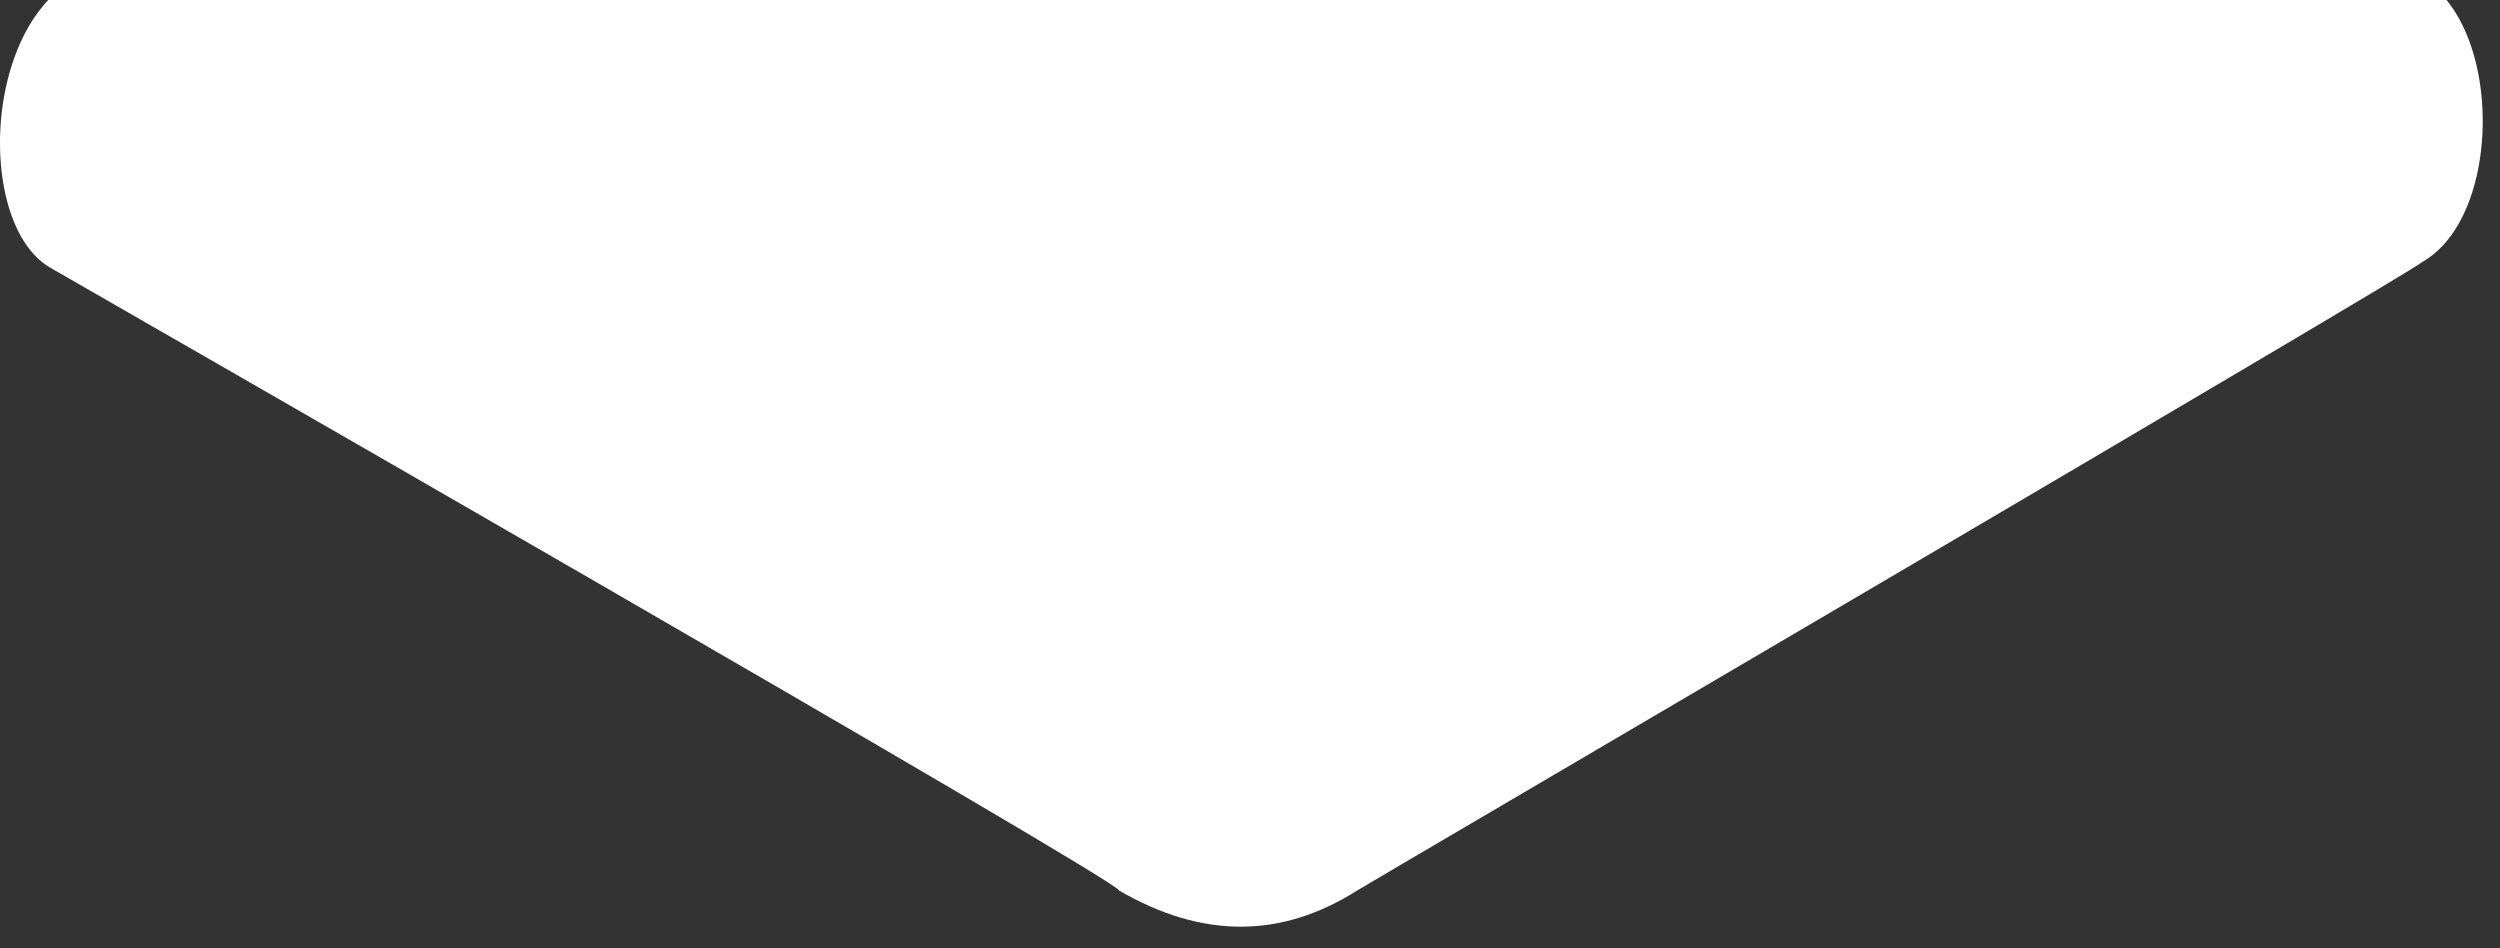 <?xml version="1.0" encoding="UTF-8" standalone="no"?>
<!DOCTYPE svg PUBLIC "-//W3C//DTD SVG 1.1//EN" "http://www.w3.org/Graphics/SVG/1.1/DTD/svg11.dtd">
<svg width="29px" height="11px" version="1.1" xmlns="http://www.w3.org/2000/svg" xmlns:xlink="http://www.w3.org/1999/xlink" xml:space="preserve" xmlns:serif="http://www.serif.com/" style="fill-rule:evenodd;clip-rule:evenodd;stroke-linejoin:round;stroke-miterlimit:2;">
    <rect width="100%" height="100%" fill="#333333" stroke="none"/>
    <g transform="matrix(0.024,0,0,-0.03,1.48401e-05,30.331)">
        <path d="M59.902,1024C-7.071,1023.78 -16.321,926.262 24.336,907.5C24.504,907.379 545.086,668.64 540.766,666.74C581.028,648.045 619.114,648.045 656.036,666.74C657.2,667.51 1166.54,906.1 1170.99,909.85C1215.24,930.069 1209.4,1024.04 1149.67,1024.01C1149.67,1024.26 60.274,1024.03 59.874,1024L59.902,1024Z" style="fill:white;fill-rule:nonzero;"/>
    </g>
</svg>
